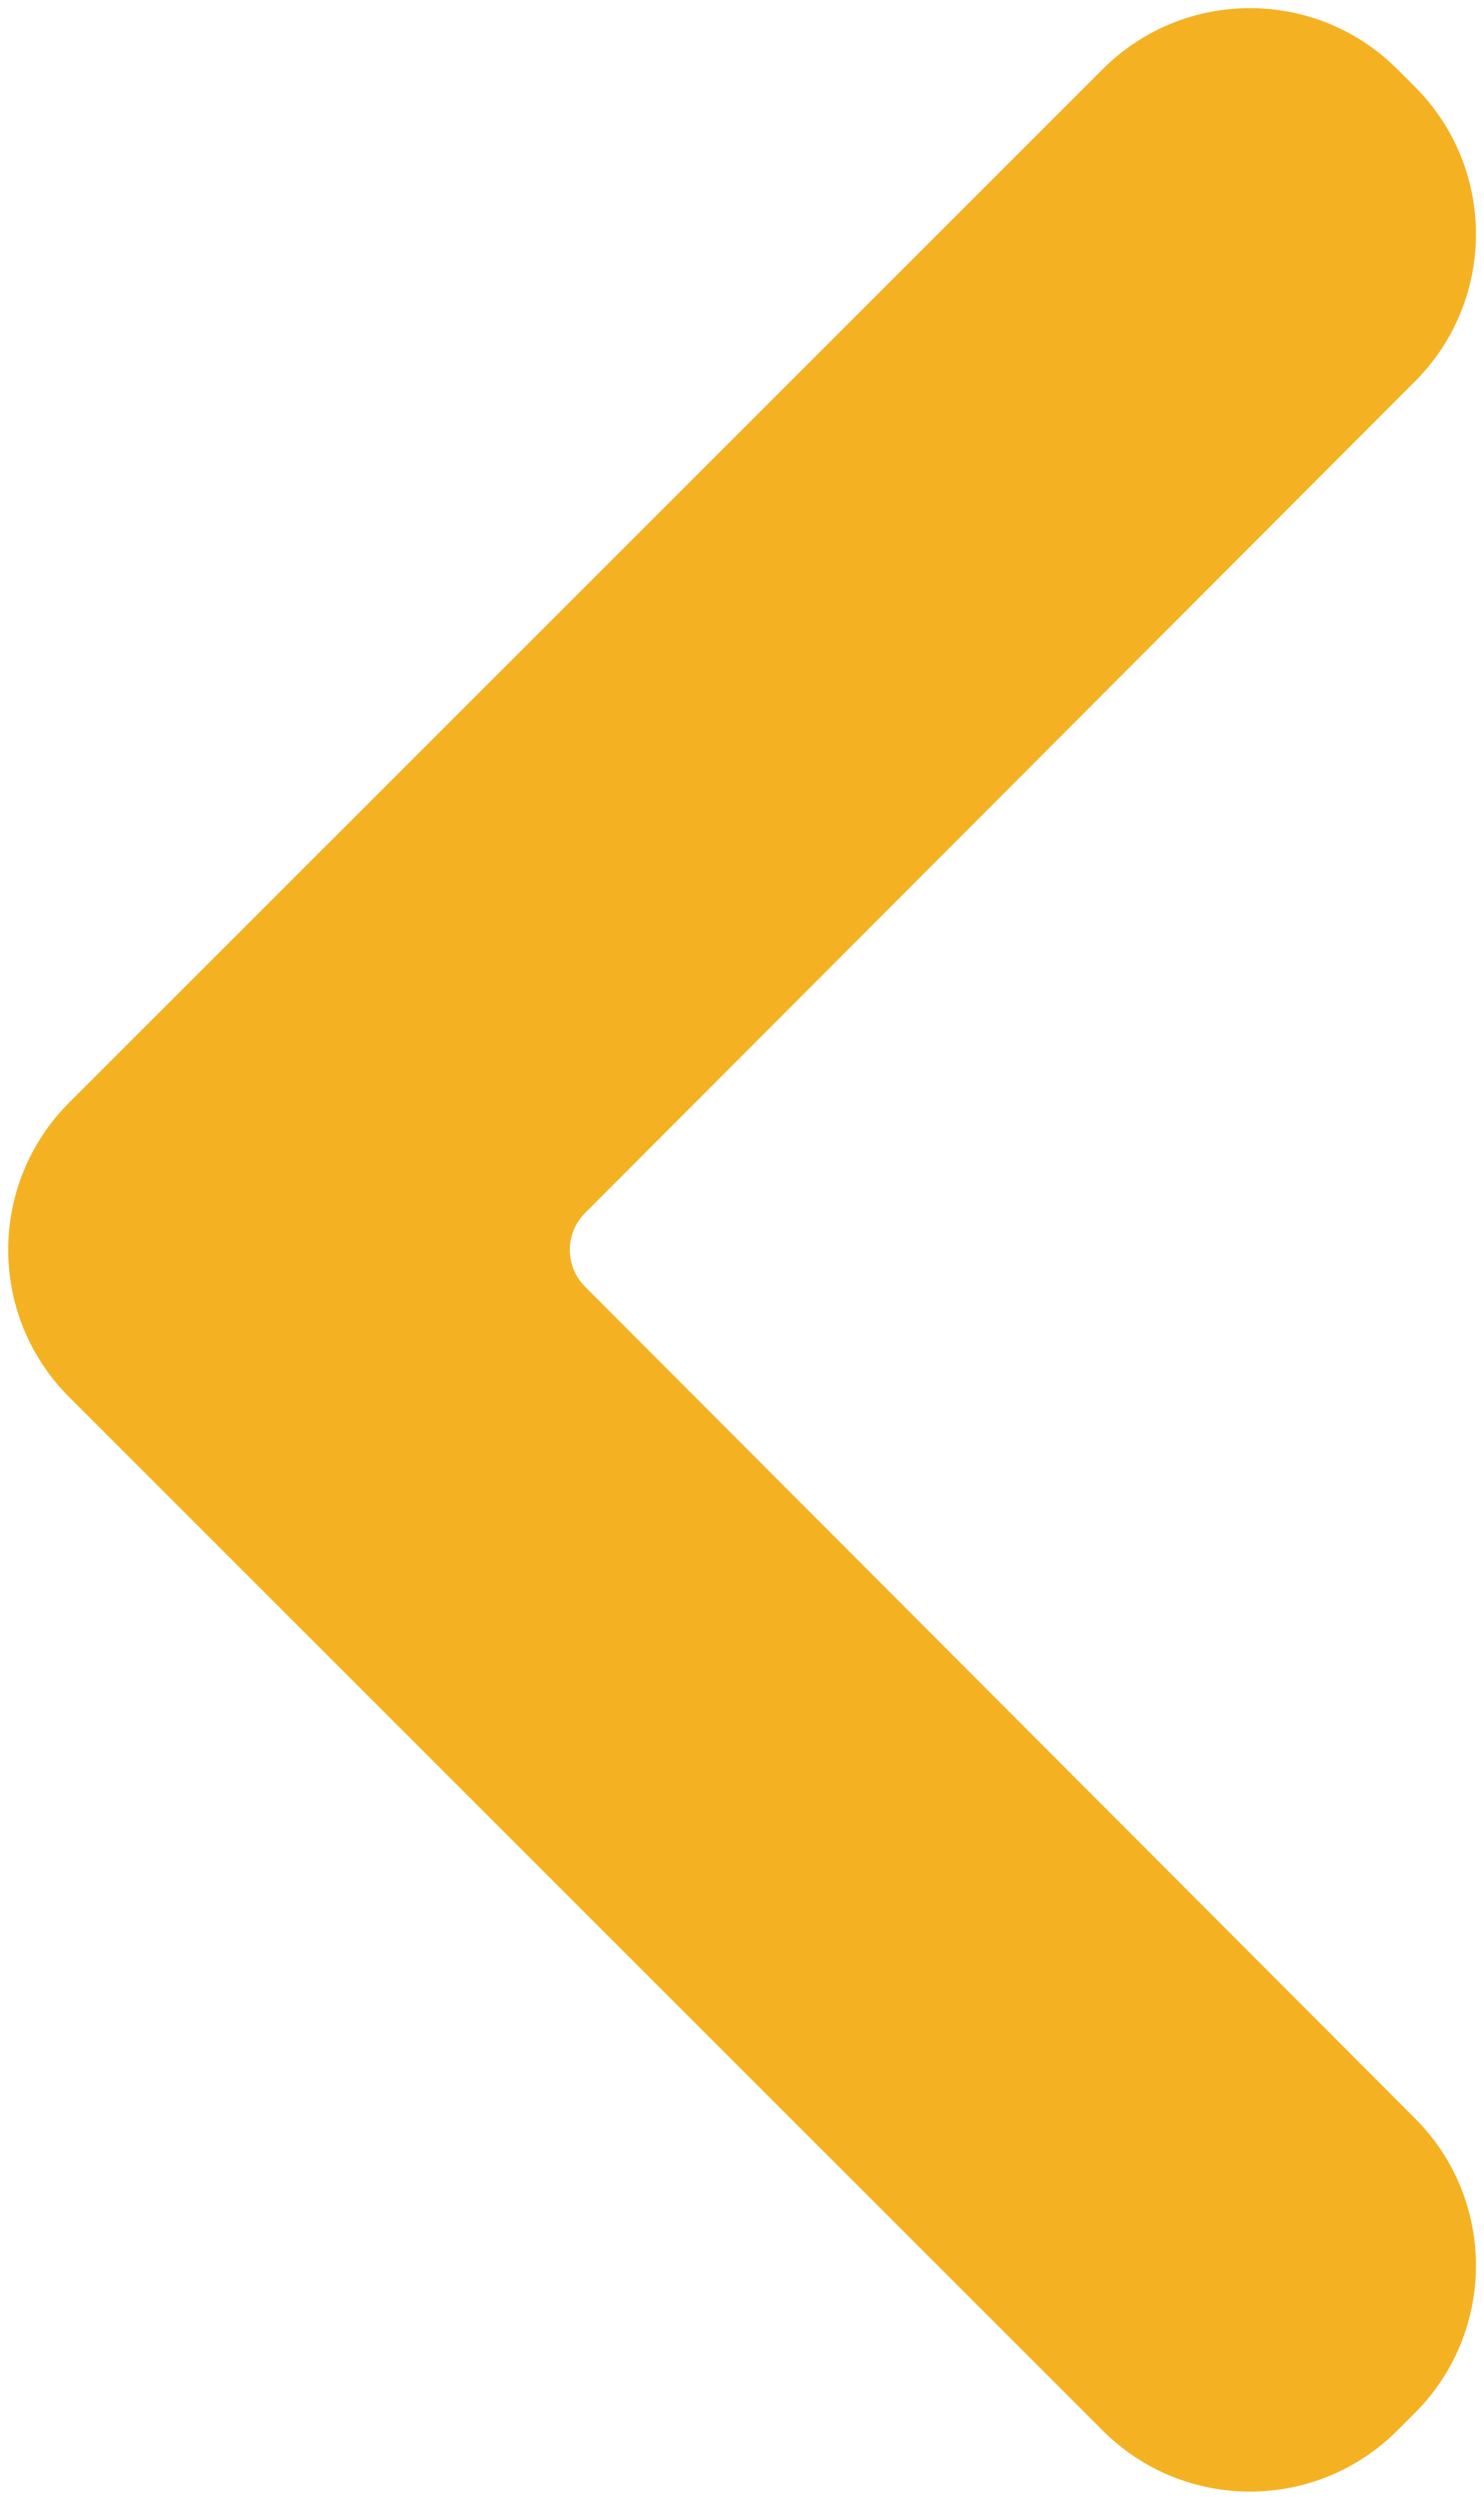 <svg width="57" height="96" viewBox="0 0 57 96" fill="none" xmlns="http://www.w3.org/2000/svg">
<path fill-rule="evenodd" clip-rule="evenodd" d="M54.353 14.643C57.473 11.517 57.47 6.456 54.347 3.334L53.668 2.655C50.544 -0.468 45.48 -0.468 42.356 2.655L2.659 42.343C-0.466 45.467 -0.466 50.533 2.659 53.657L42.356 93.345C45.48 96.469 50.544 96.469 53.668 93.345L54.347 92.666C57.47 89.544 57.473 84.483 54.353 81.358L22.471 49.413C21.692 48.632 21.692 47.368 22.471 46.587L54.353 14.643Z" fill="#F4B223"/>
</svg>
